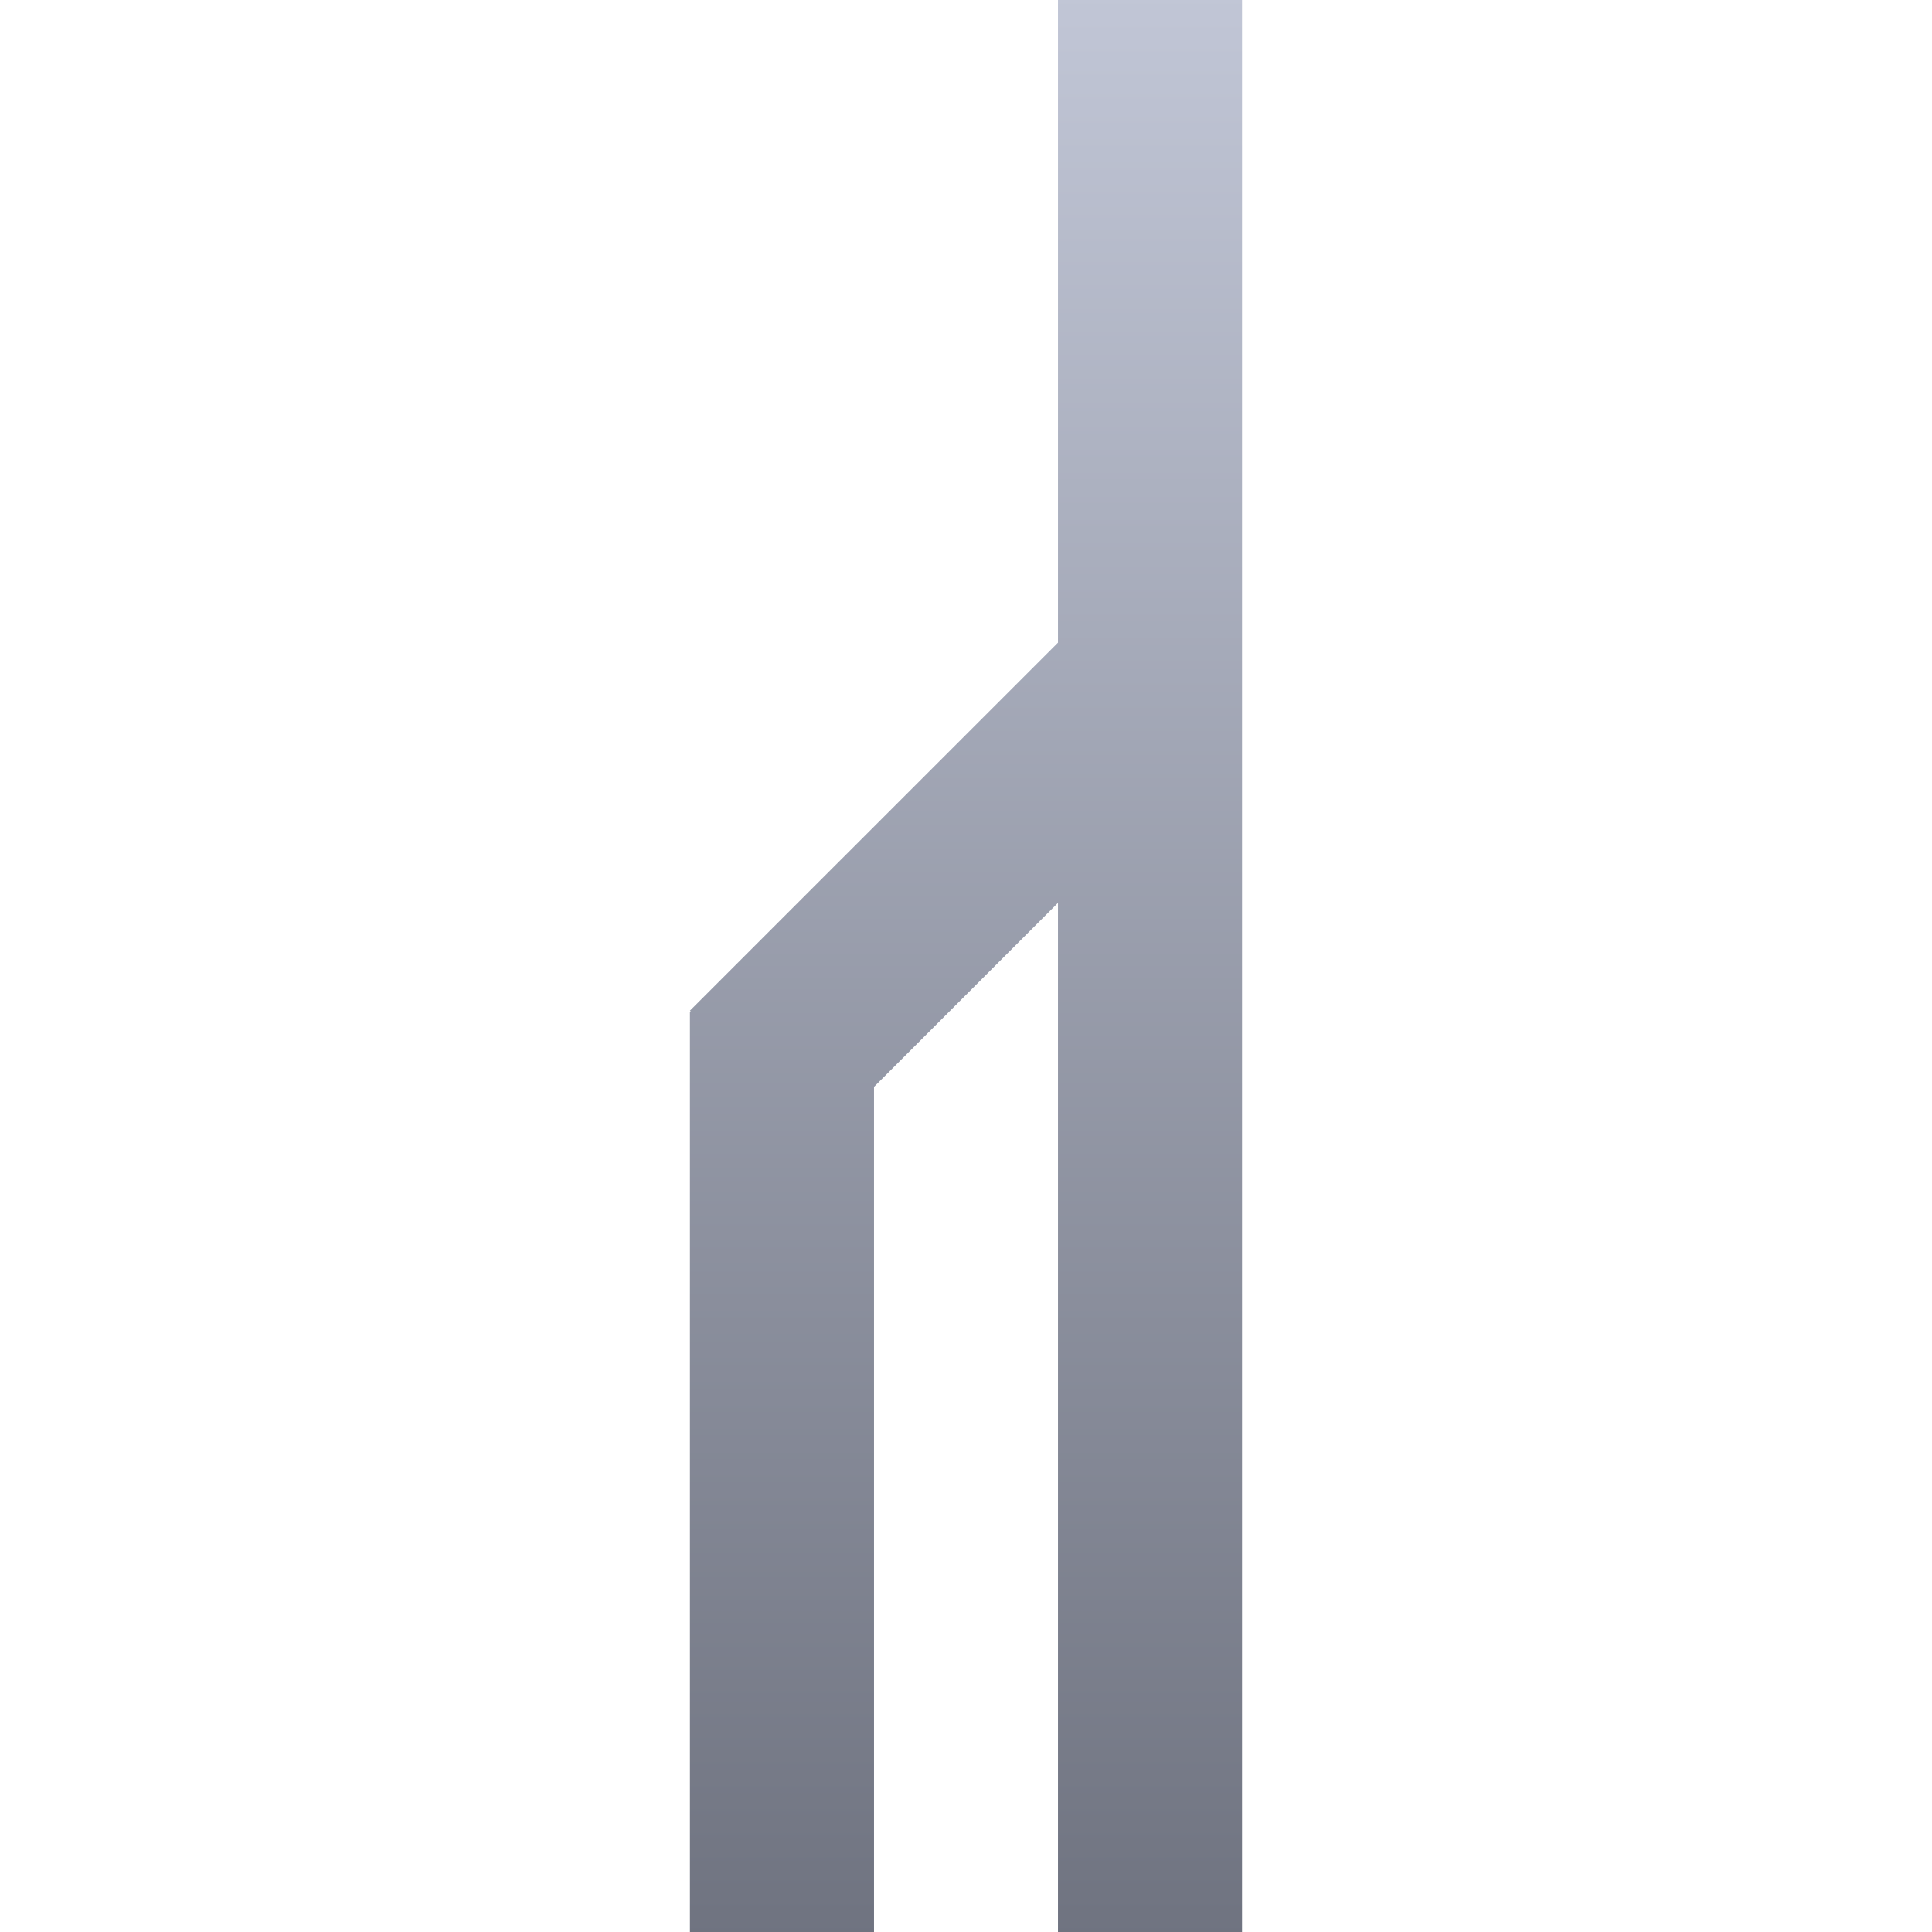 <svg xmlns="http://www.w3.org/2000/svg" xmlns:xlink="http://www.w3.org/1999/xlink" width="64" height="64" viewBox="0 0 64 64" version="1.1"><defs><linearGradient id="linear0" gradientUnits="userSpaceOnUse" x1="0" y1="0" x2="0" y2="1" gradientTransform="matrix(18.289,0,0,64,22.855,0)"><stop offset="0" style="stop-color:#c1c6d6;stop-opacity:1;"/><stop offset="1" style="stop-color:#6f7380;stop-opacity:1;"/></linearGradient></defs><g id="surface1"><path style=" stroke:none;fill-rule:nonzero;fill:url(#linear0);" d="M 35.047 0 L 35.047 21.289 L 22.855 33.48 L 22.898 33.523 L 22.855 33.523 L 22.855 64 L 28.953 64 L 28.953 36.004 L 35.047 29.91 L 35.047 64 L 41.145 64 L 41.145 0 Z M 35.047 0 "/></g></svg>
